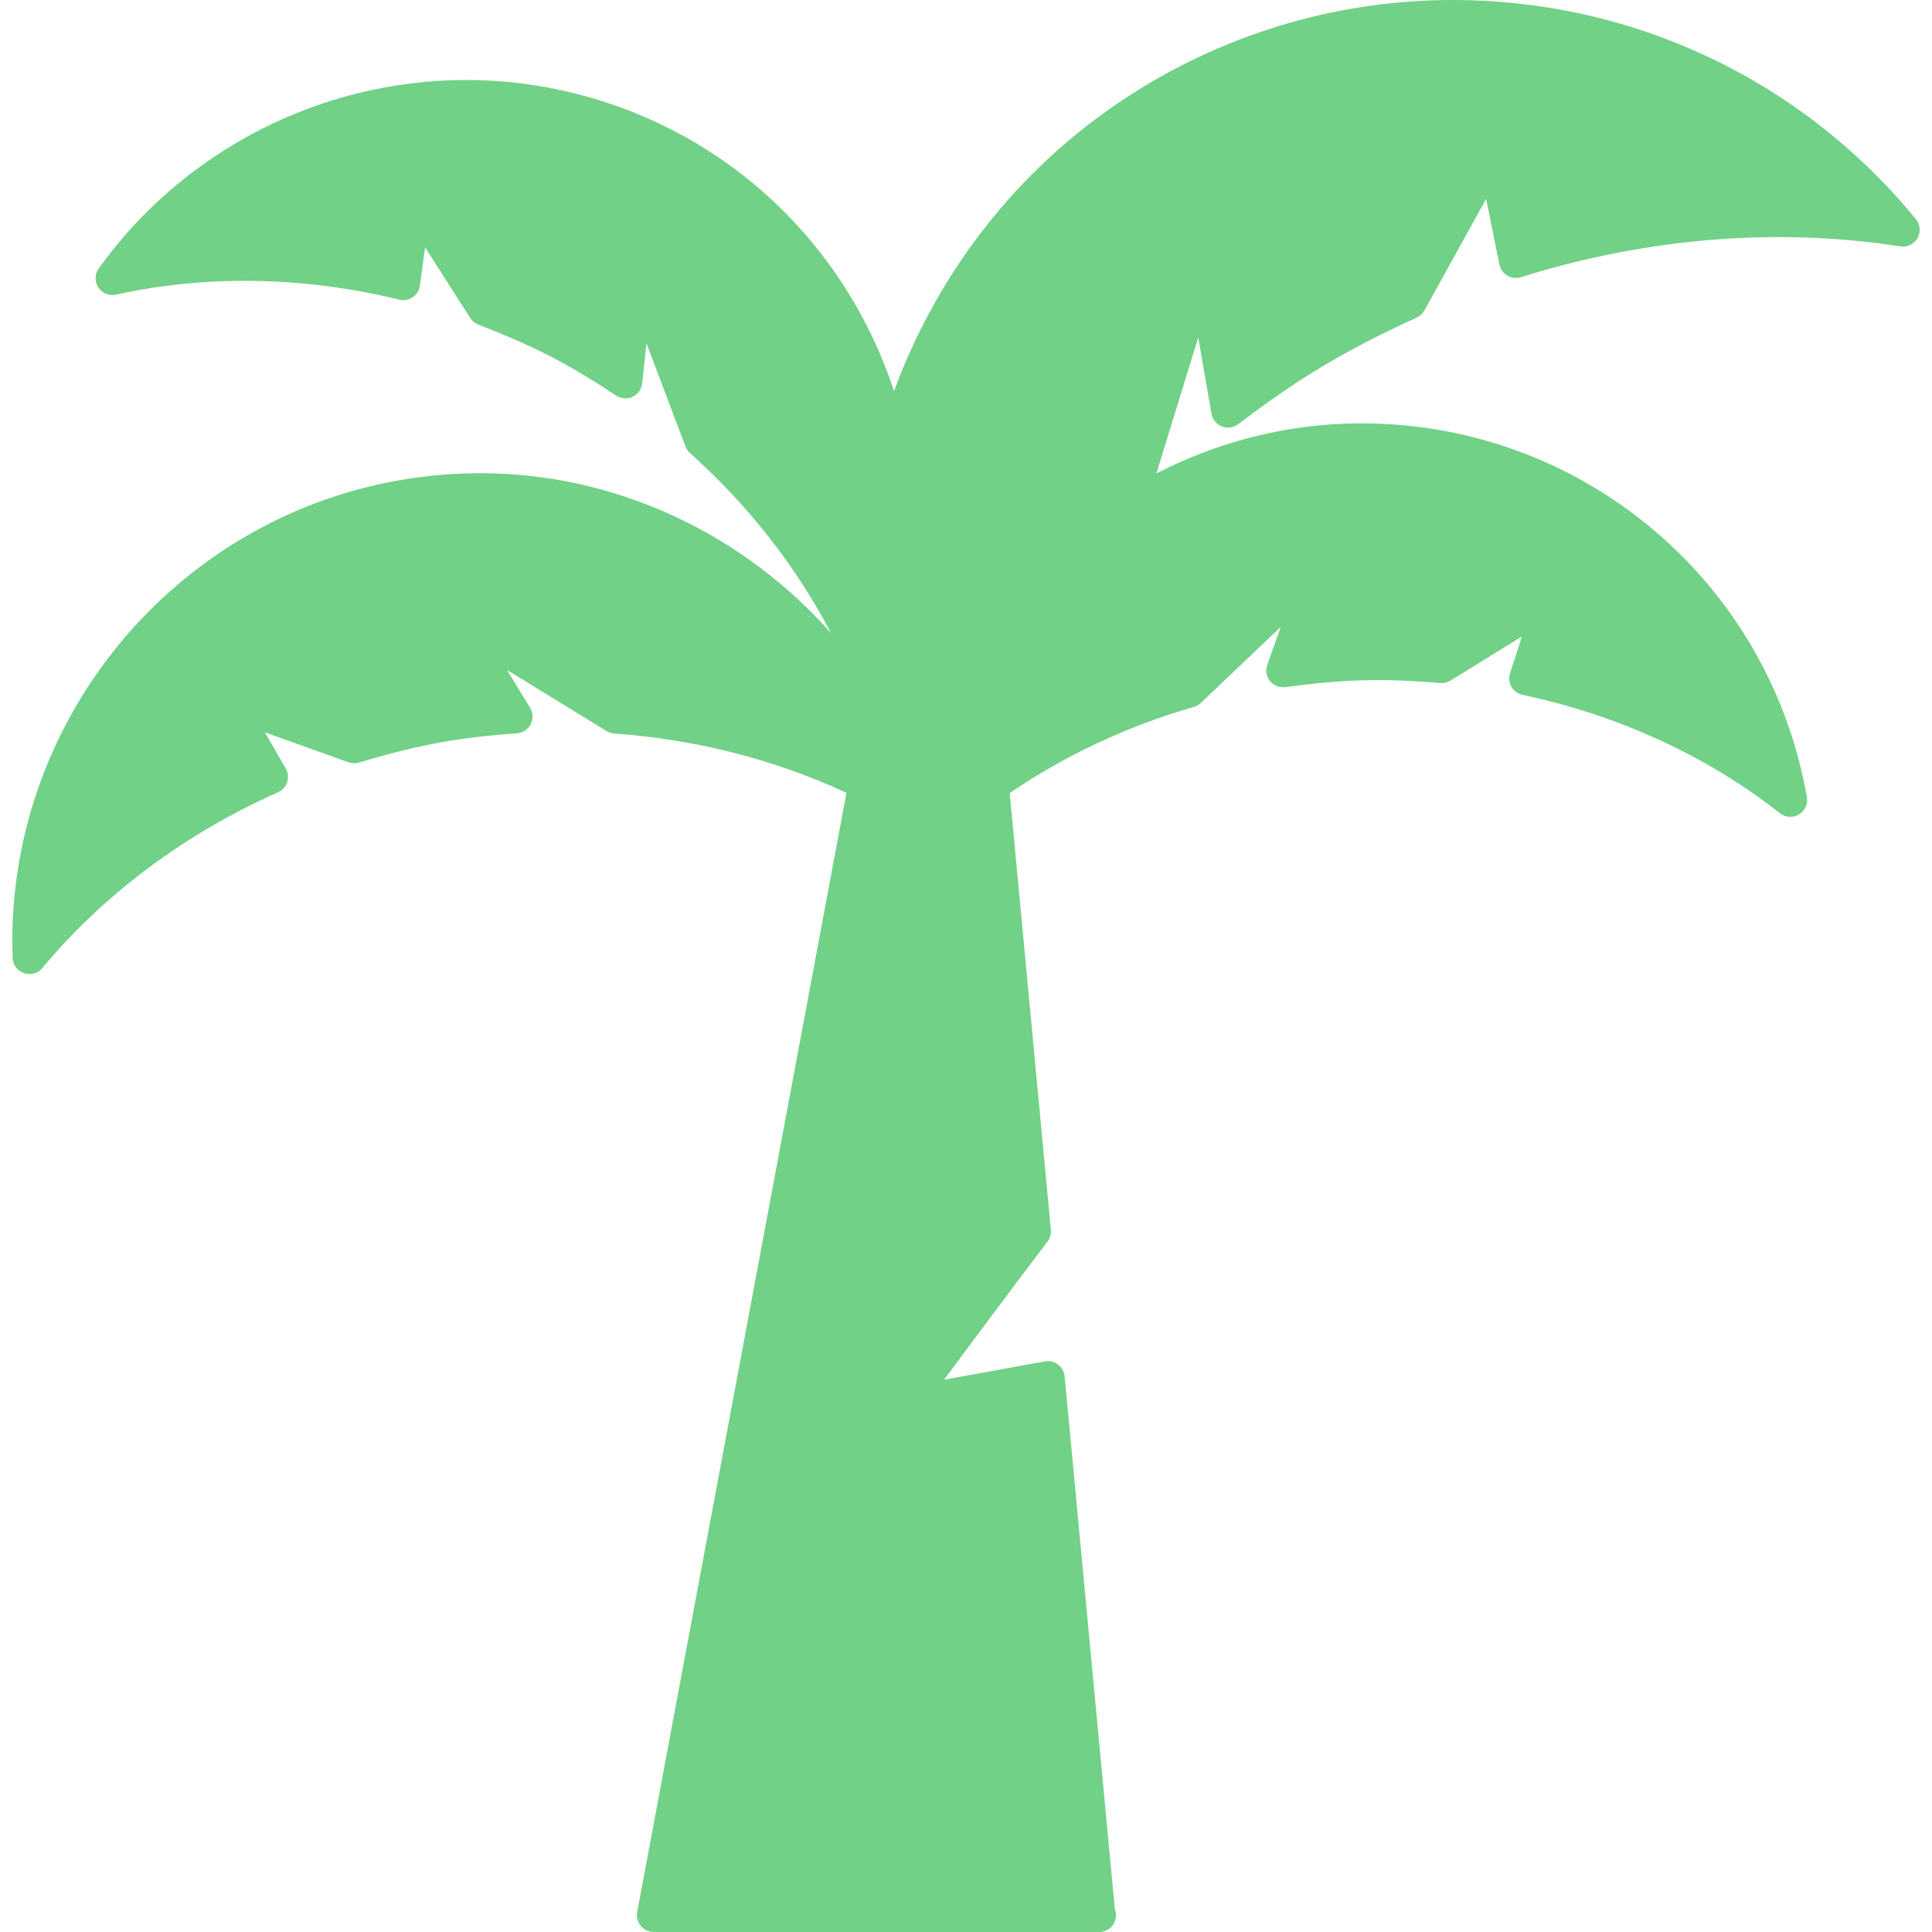 <svg viewBox="0 0 57.413 57.413" fill="none" xmlns="http://www.w3.org/2000/svg">
<g clip-path="url(#clip0)">
	<path d="M56.934,6.513C53.548,2.374,48.531,0,43.169,0c-3.282,0-6.5,0.916-9.307,2.65
		c-3.476,2.147-5.962,5.352-7.294,8.971c-1.05-3.19-3.268-5.985-6.407-7.661c-1.94-1.035-4.12-1.583-6.304-1.583
		c-4.323,0-8.406,2.094-10.922,5.599C2.814,8.145,2.81,8.37,2.923,8.543s0.322,0.256,0.525,0.213
		c2.683-0.594,5.599-0.542,8.415,0.149c0.136,0.034,0.283,0.009,0.4-0.072c0.117-0.079,0.195-0.205,0.214-0.346l0.155-1.138
		l1.344,2.105c0.058,0.09,0.143,0.159,0.243,0.197c0.915,0.35,1.659,0.682,2.343,1.048c0.56,0.299,1.13,0.645,1.745,1.056
		c0.145,0.098,0.332,0.112,0.489,0.038c0.159-0.074,0.267-0.225,0.286-0.399l0.13-1.19l1.159,3.066
		c0.028,0.075,0.075,0.143,0.135,0.196c1.738,1.553,3.16,3.379,4.189,5.349c-2.592-2.935-6.374-4.753-10.416-4.753
		c-0.78,0-1.568,0.066-2.343,0.198C5.096,15.423,0.125,21.528,0.375,28.464c0.007,0.208,0.142,0.389,0.338,0.455
		c0.053,0.019,0.107,0.027,0.162,0.027c0.146,0,0.288-0.063,0.384-0.18c1.826-2.193,4.248-3.999,7.002-5.222
		c0.129-0.058,0.229-0.167,0.272-0.302s0.028-0.282-0.042-0.405l-0.62-1.075l2.485,0.891c0.1,0.036,0.211,0.039,0.313,0.008
		c0.969-0.293,1.792-0.492,2.588-0.628c0.642-0.109,1.33-0.188,2.103-0.241c0.174-0.012,0.33-0.114,0.41-0.27
		s0.073-0.342-0.018-0.491l-0.689-1.124l2.961,1.818c0.068,0.042,0.146,0.067,0.227,0.073c2.437,0.172,4.788,0.78,6.903,1.762
		l-6.219,33.261c-0.027,0.146,0.012,0.297,0.107,0.411c0.095,0.114,0.236,0.181,0.385,0.181h13.217c0.007-0.001,0.013-0.001,0.02,0
		c0.276,0,0.5-0.224,0.5-0.5c0-0.065-0.013-0.128-0.035-0.185l-1.491-15.826c-0.013-0.14-0.084-0.267-0.195-0.352
		c-0.112-0.085-0.253-0.117-0.392-0.094l-2.996,0.544c0.714-0.964,1.859-2.501,3.074-4.106c0.075-0.1,0.111-0.225,0.099-0.349
		l-1.223-12.978c1.639-1.115,3.49-1.99,5.473-2.56c0.077-0.022,0.148-0.063,0.207-0.118l2.375-2.26l-0.4,1.129
		c-0.059,0.165-0.026,0.349,0.084,0.483c0.111,0.136,0.286,0.199,0.458,0.179c0.742-0.105,1.406-0.169,2.031-0.194
		c0.805-0.035,1.594-0.01,2.566,0.072c0.109,0.007,0.214-0.016,0.304-0.072l2.125-1.313l-0.354,1.093
		c-0.044,0.135-0.028,0.282,0.043,0.405c0.071,0.122,0.19,0.209,0.329,0.238c2.84,0.6,5.484,1.815,7.647,3.517
		c0.163,0.129,0.387,0.144,0.566,0.036c0.178-0.106,0.271-0.311,0.236-0.515c-1.162-6.62-7.014-11.365-13.778-11.095
		c-1.99,0.082-3.87,0.612-5.552,1.478l1.243-4.043l0.393,2.265c0.03,0.173,0.147,0.316,0.311,0.381
		c0.162,0.062,0.346,0.037,0.486-0.068c0.797-0.609,1.533-1.121,2.25-1.564c0.89-0.55,1.859-1.059,3.052-1.603
		c0.098-0.045,0.178-0.119,0.23-0.213l1.834-3.317l0.393,1.95c0.028,0.139,0.114,0.26,0.236,0.332s0.269,0.089,0.404,0.047
		c3.728-1.169,7.622-1.486,11.275-0.914c0.204,0.028,0.408-0.066,0.511-0.246C57.084,6.897,57.065,6.673,56.934,6.513z" fill="#71D186"/>
</g>
</svg>
